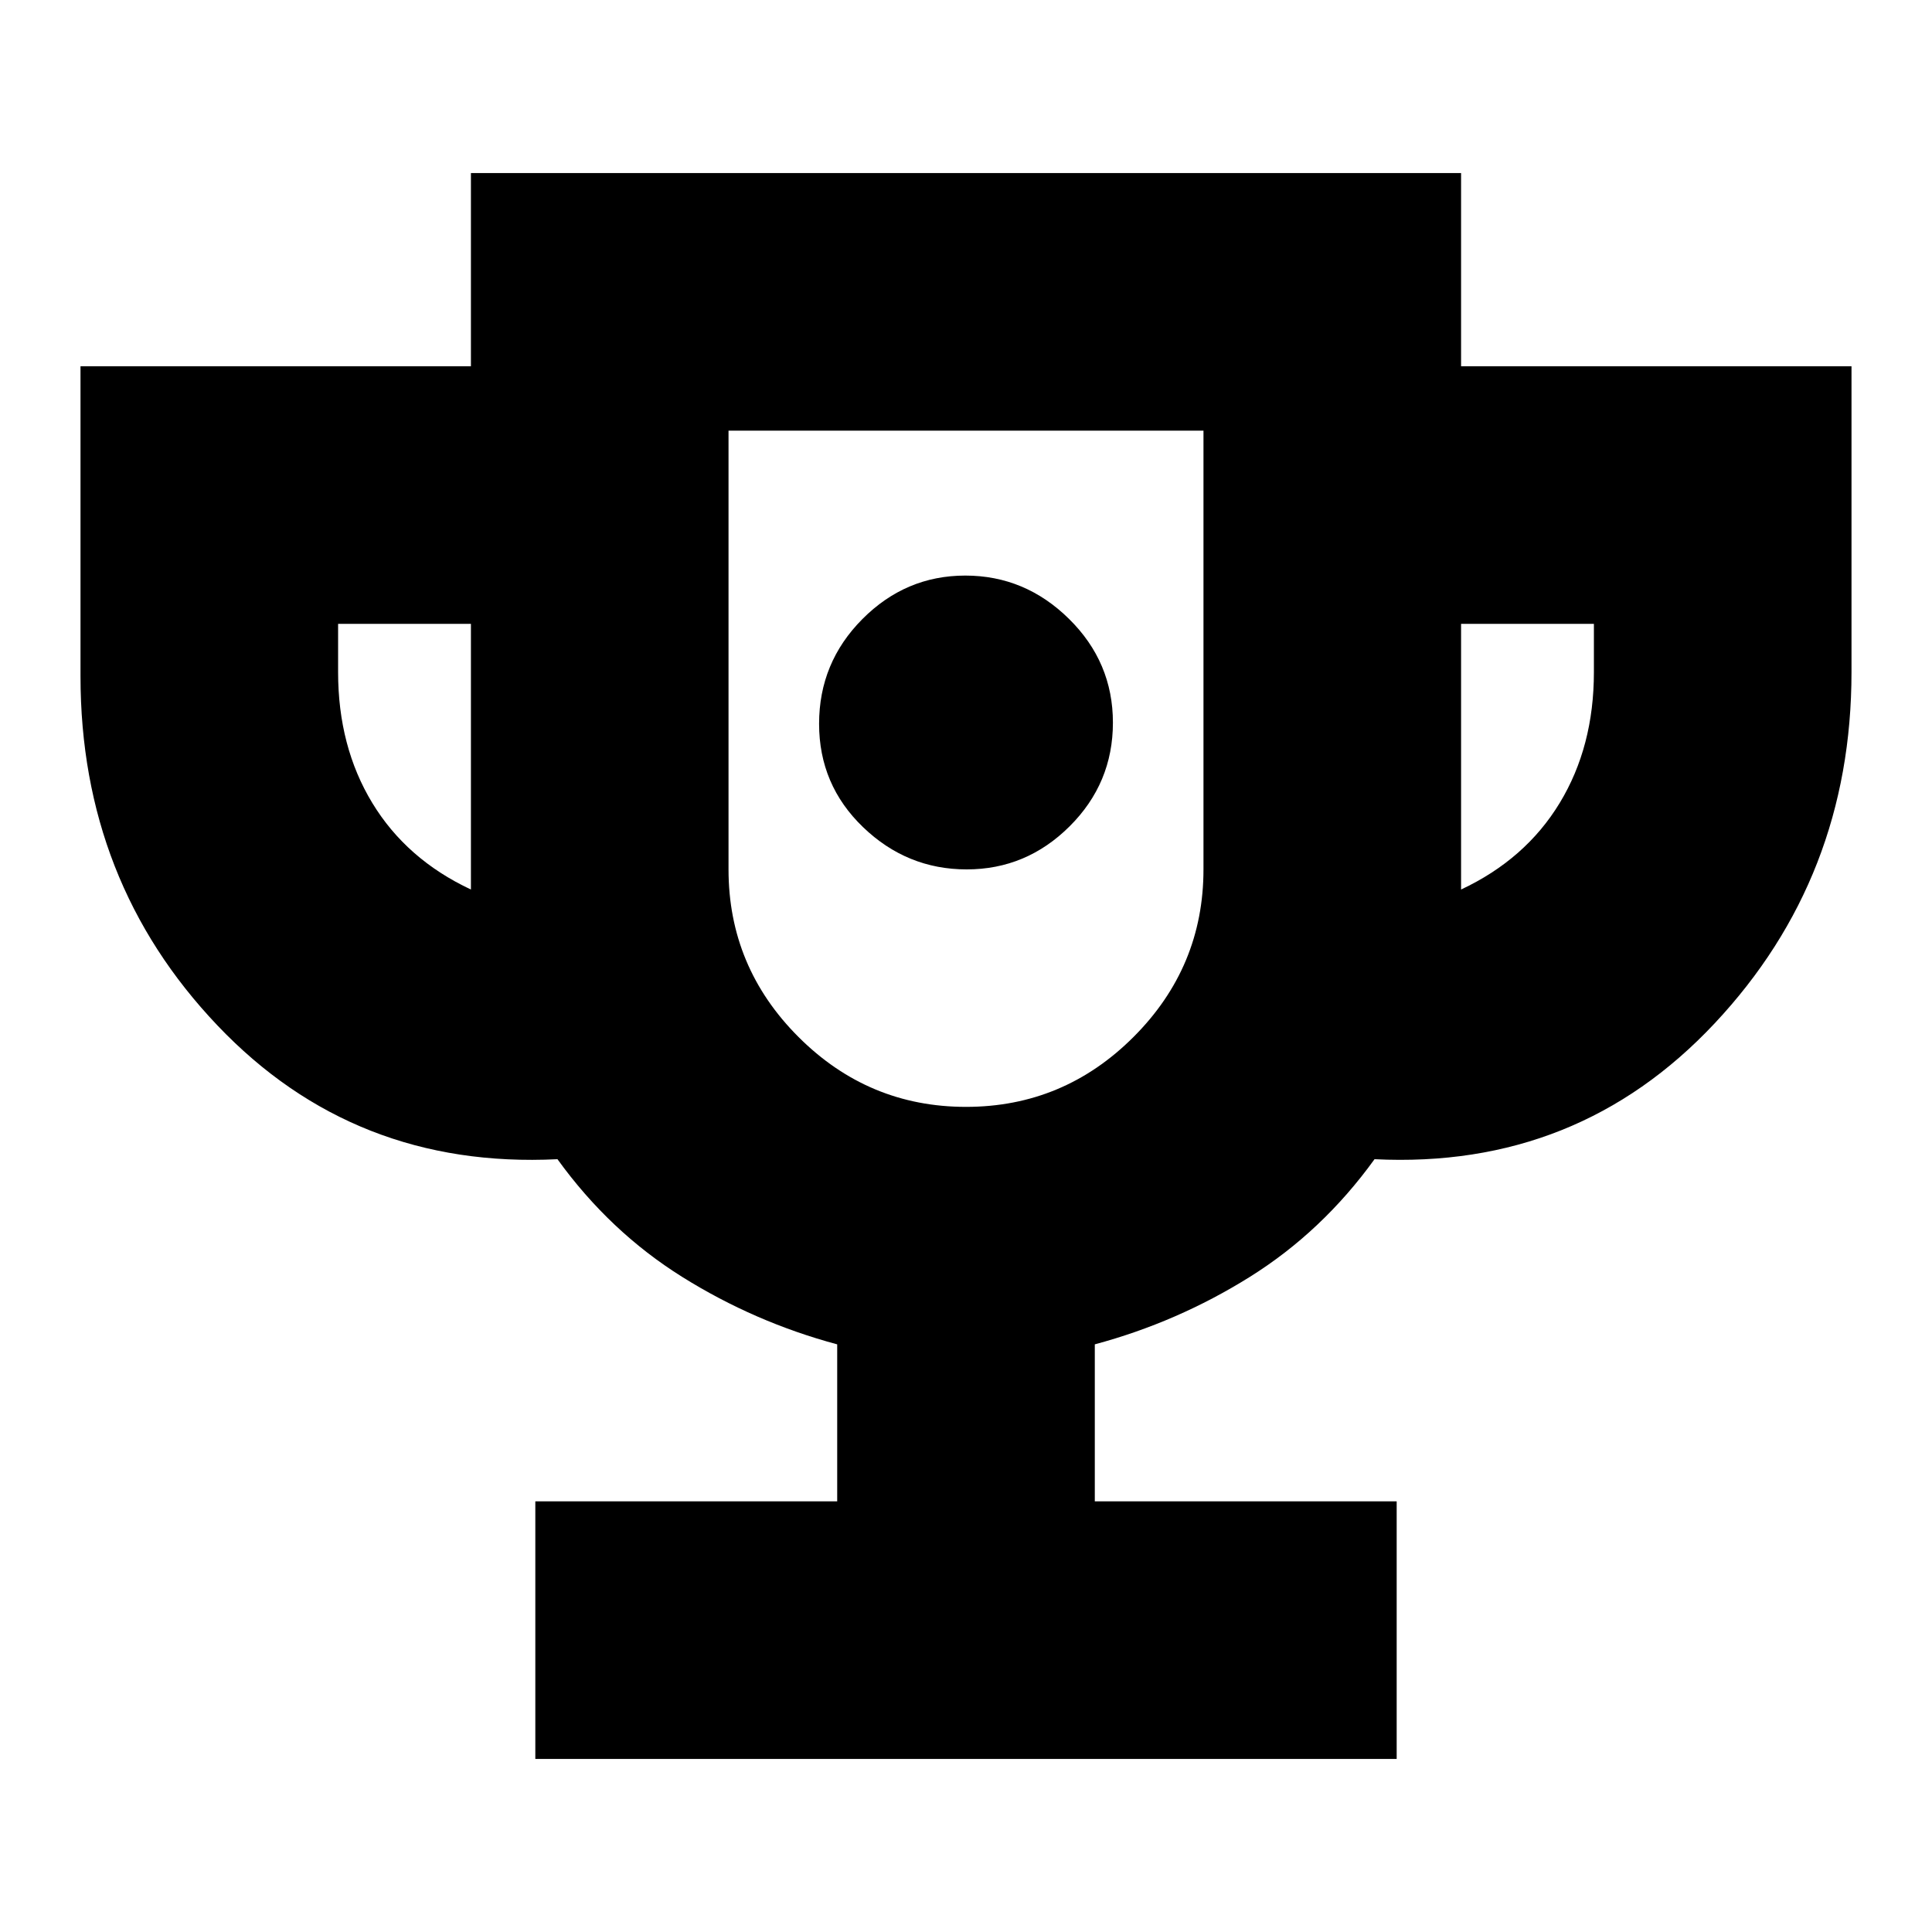 <svg xmlns="http://www.w3.org/2000/svg" height="20" viewBox="0 -960 960 960" width="20"><path d="M480.34-528q29.66 0 51.16-21.42 21.5-21.42 21.5-51.5t-21.84-51.58q-21.83-21.5-51.5-21.5-29.66 0-51.16 21.63-21.5 21.63-21.5 52T428.84-549q21.83 21 51.5 21ZM266-86v-128h150v-78q-41-11-77-33.5T277-384q-101 5-169-66.51T40-624v-154h194v-96h492v96h194v152q0 102-68 174.5T683-384q-26 36-62 58.5T544-292v78h150v128H266Zm-32-432v-132h-66v24q0 37 17 65t49 43Zm246 108q48.5 0 83.25-34.75T598-528v-218H362v218q0 48.5 34.75 83.25T480-410Zm246-108q32-15 49-43t17-65v-24h-66v132Zm-246-59Z"/></svg>